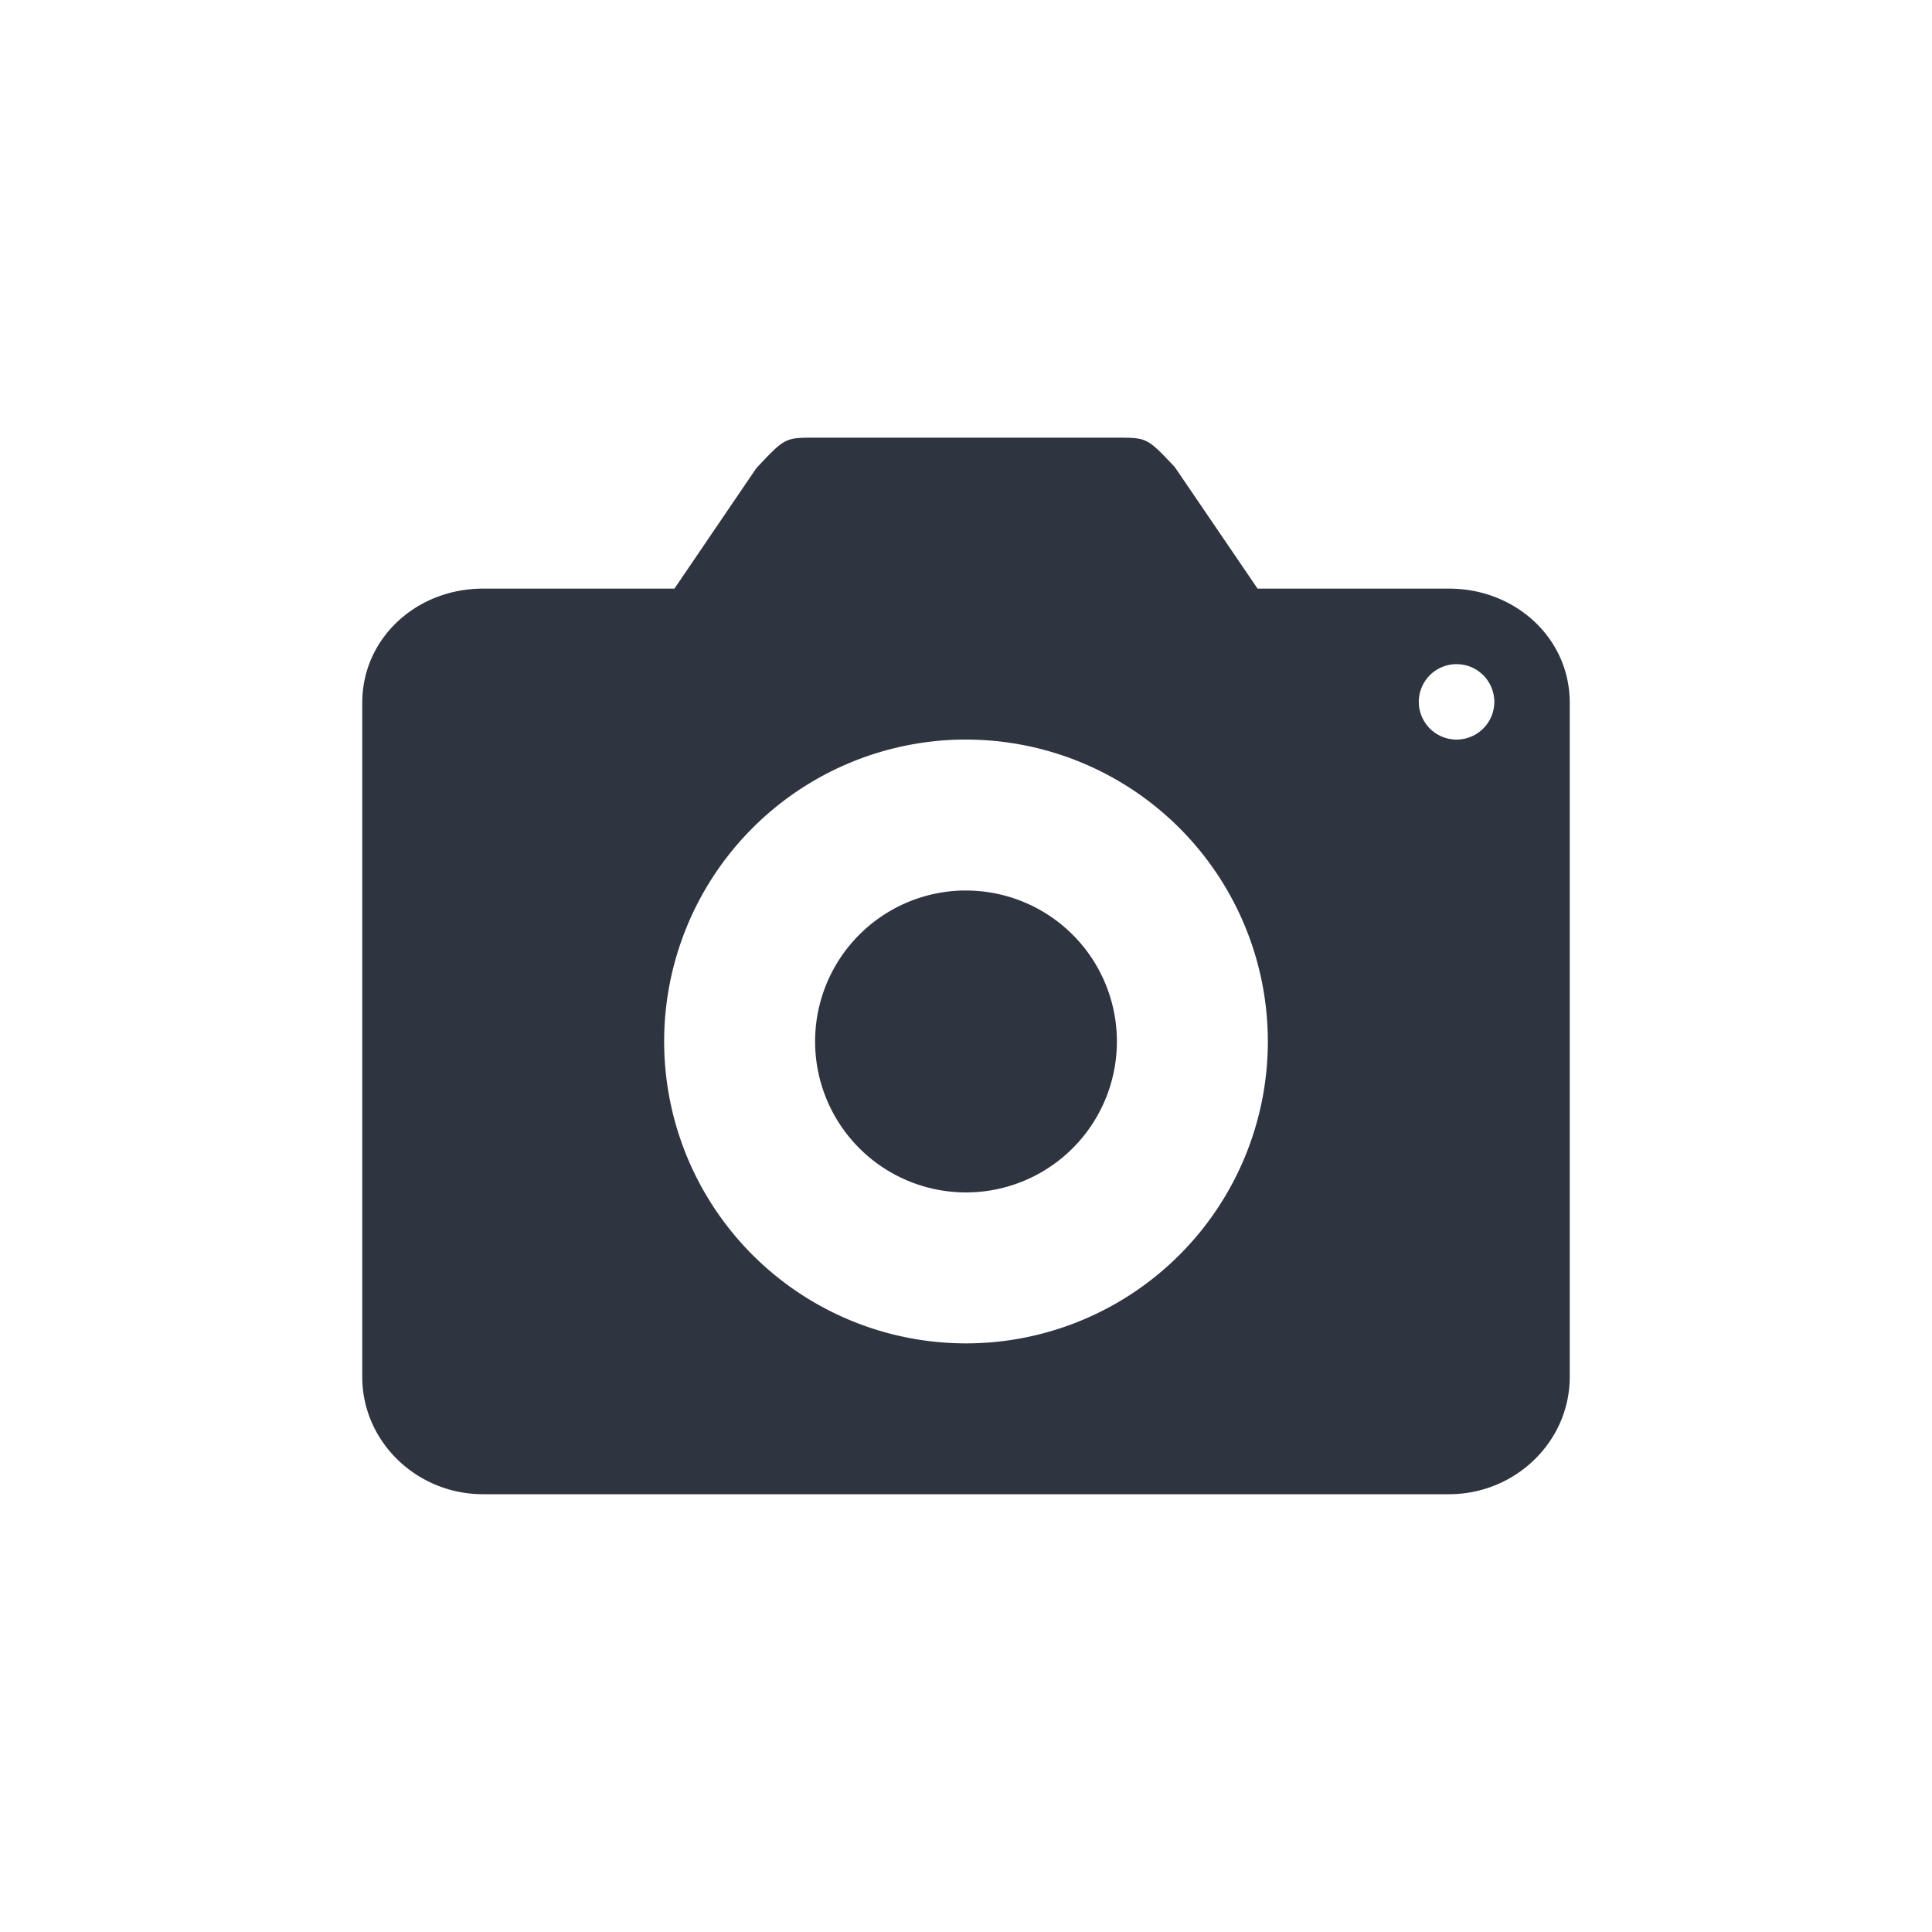 <?xml version='1.0' encoding='UTF-8'?>
<svg xmlns:inkscape="http://www.inkscape.org/namespaces/inkscape" xmlns:sodipodi="http://sodipodi.sourceforge.net/DTD/sodipodi-0.dtd" xmlns="http://www.w3.org/2000/svg" xmlns:svg="http://www.w3.org/2000/svg" xmlns:rdf="http://www.w3.org/1999/02/22-rdf-syntax-ns#" xmlns:cc="http://creativecommons.org/ns#" xmlns:dc="http://purl.org/dc/elements/1.1/" width="64" height="64" version="1.1" viewBox="0 0 16.933 16.933" id="svg7" sodipodi:docname="camera-photo.svg" inkscape:version="1.4.2 (ebf0e940d0, 2025-05-08)">
  <sodipodi:namedview id="namedview7" pagecolor="#9c4444" bordercolor="#2e3440" borderopacity="0.25" inkscape:showpageshadow="2" inkscape:pageopacity="0.0" inkscape:pagecheckerboard="0" inkscape:deskcolor="#d1d1d1" inkscape:zoom="6.15625" inkscape:cx="41.42132" inkscape:cy="27.208122" inkscape:window-width="1226" inkscape:window-height="669" inkscape:window-x="0" inkscape:window-y="0" inkscape:window-maximized="0" inkscape:current-layer="svg7" showgrid="false"/>
  <defs id="defs2">
    <style id="current-color-scheme" type="text/css">.ColorScheme-Text {color:#2e3440} .ColorScheme-Highlight {color:#3b4252}</style>
  </defs>
  <path style="fill:#2e3440;fill-opacity:1;stroke:none;stroke-width:0.328;stroke-dasharray:none;stroke-opacity:0.3" class="ColorScheme-Text" d="m 7.144,3.836 c -0.265,0 -0.264,3.95e-4 -0.515,0.267 L 5.911,5.159 H 4.233 c -0.582,0 -1.058,0.434 -1.058,1 v 5.909 c 0,0.566 0.476,1.028 1.058,1.028 h 8.467 c 0.582,0 1.058,-0.462 1.058,-1.028 V 6.159 c 0,-0.566 -0.476,-1 -1.058,-1 H 11.022 L 10.296,4.093 C 10.054,3.837 10.054,3.836 9.789,3.836 Z M 12.758,5.821 a 0.331,0.331 0 0 1 0.008,0 0.331,0.331 0 0 1 0.331,0.331 A 0.331,0.331 0 0 1 12.766,6.482 0.331,0.331 0 0 1 12.435,6.151 0.331,0.331 0 0 1 12.758,5.821 Z M 8.426,6.482 a 2.646,2.646 0 0 1 0.04,0 A 2.646,2.646 0 0 1 11.112,9.128 2.646,2.646 0 0 1 8.467,11.774 2.646,2.646 0 0 1 5.821,9.128 2.646,2.646 0 0 1 8.426,6.482 Z m 0.008,1.323 A 1.323,1.323 0 0 0 7.144,9.128 1.323,1.323 0 0 0 8.466,10.451 1.323,1.323 0 0 0 9.789,9.128 1.323,1.323 0 0 0 8.466,7.805 a 1.323,1.323 0 0 0 -0.032,0 z" id="path5-3"/>
</svg>
